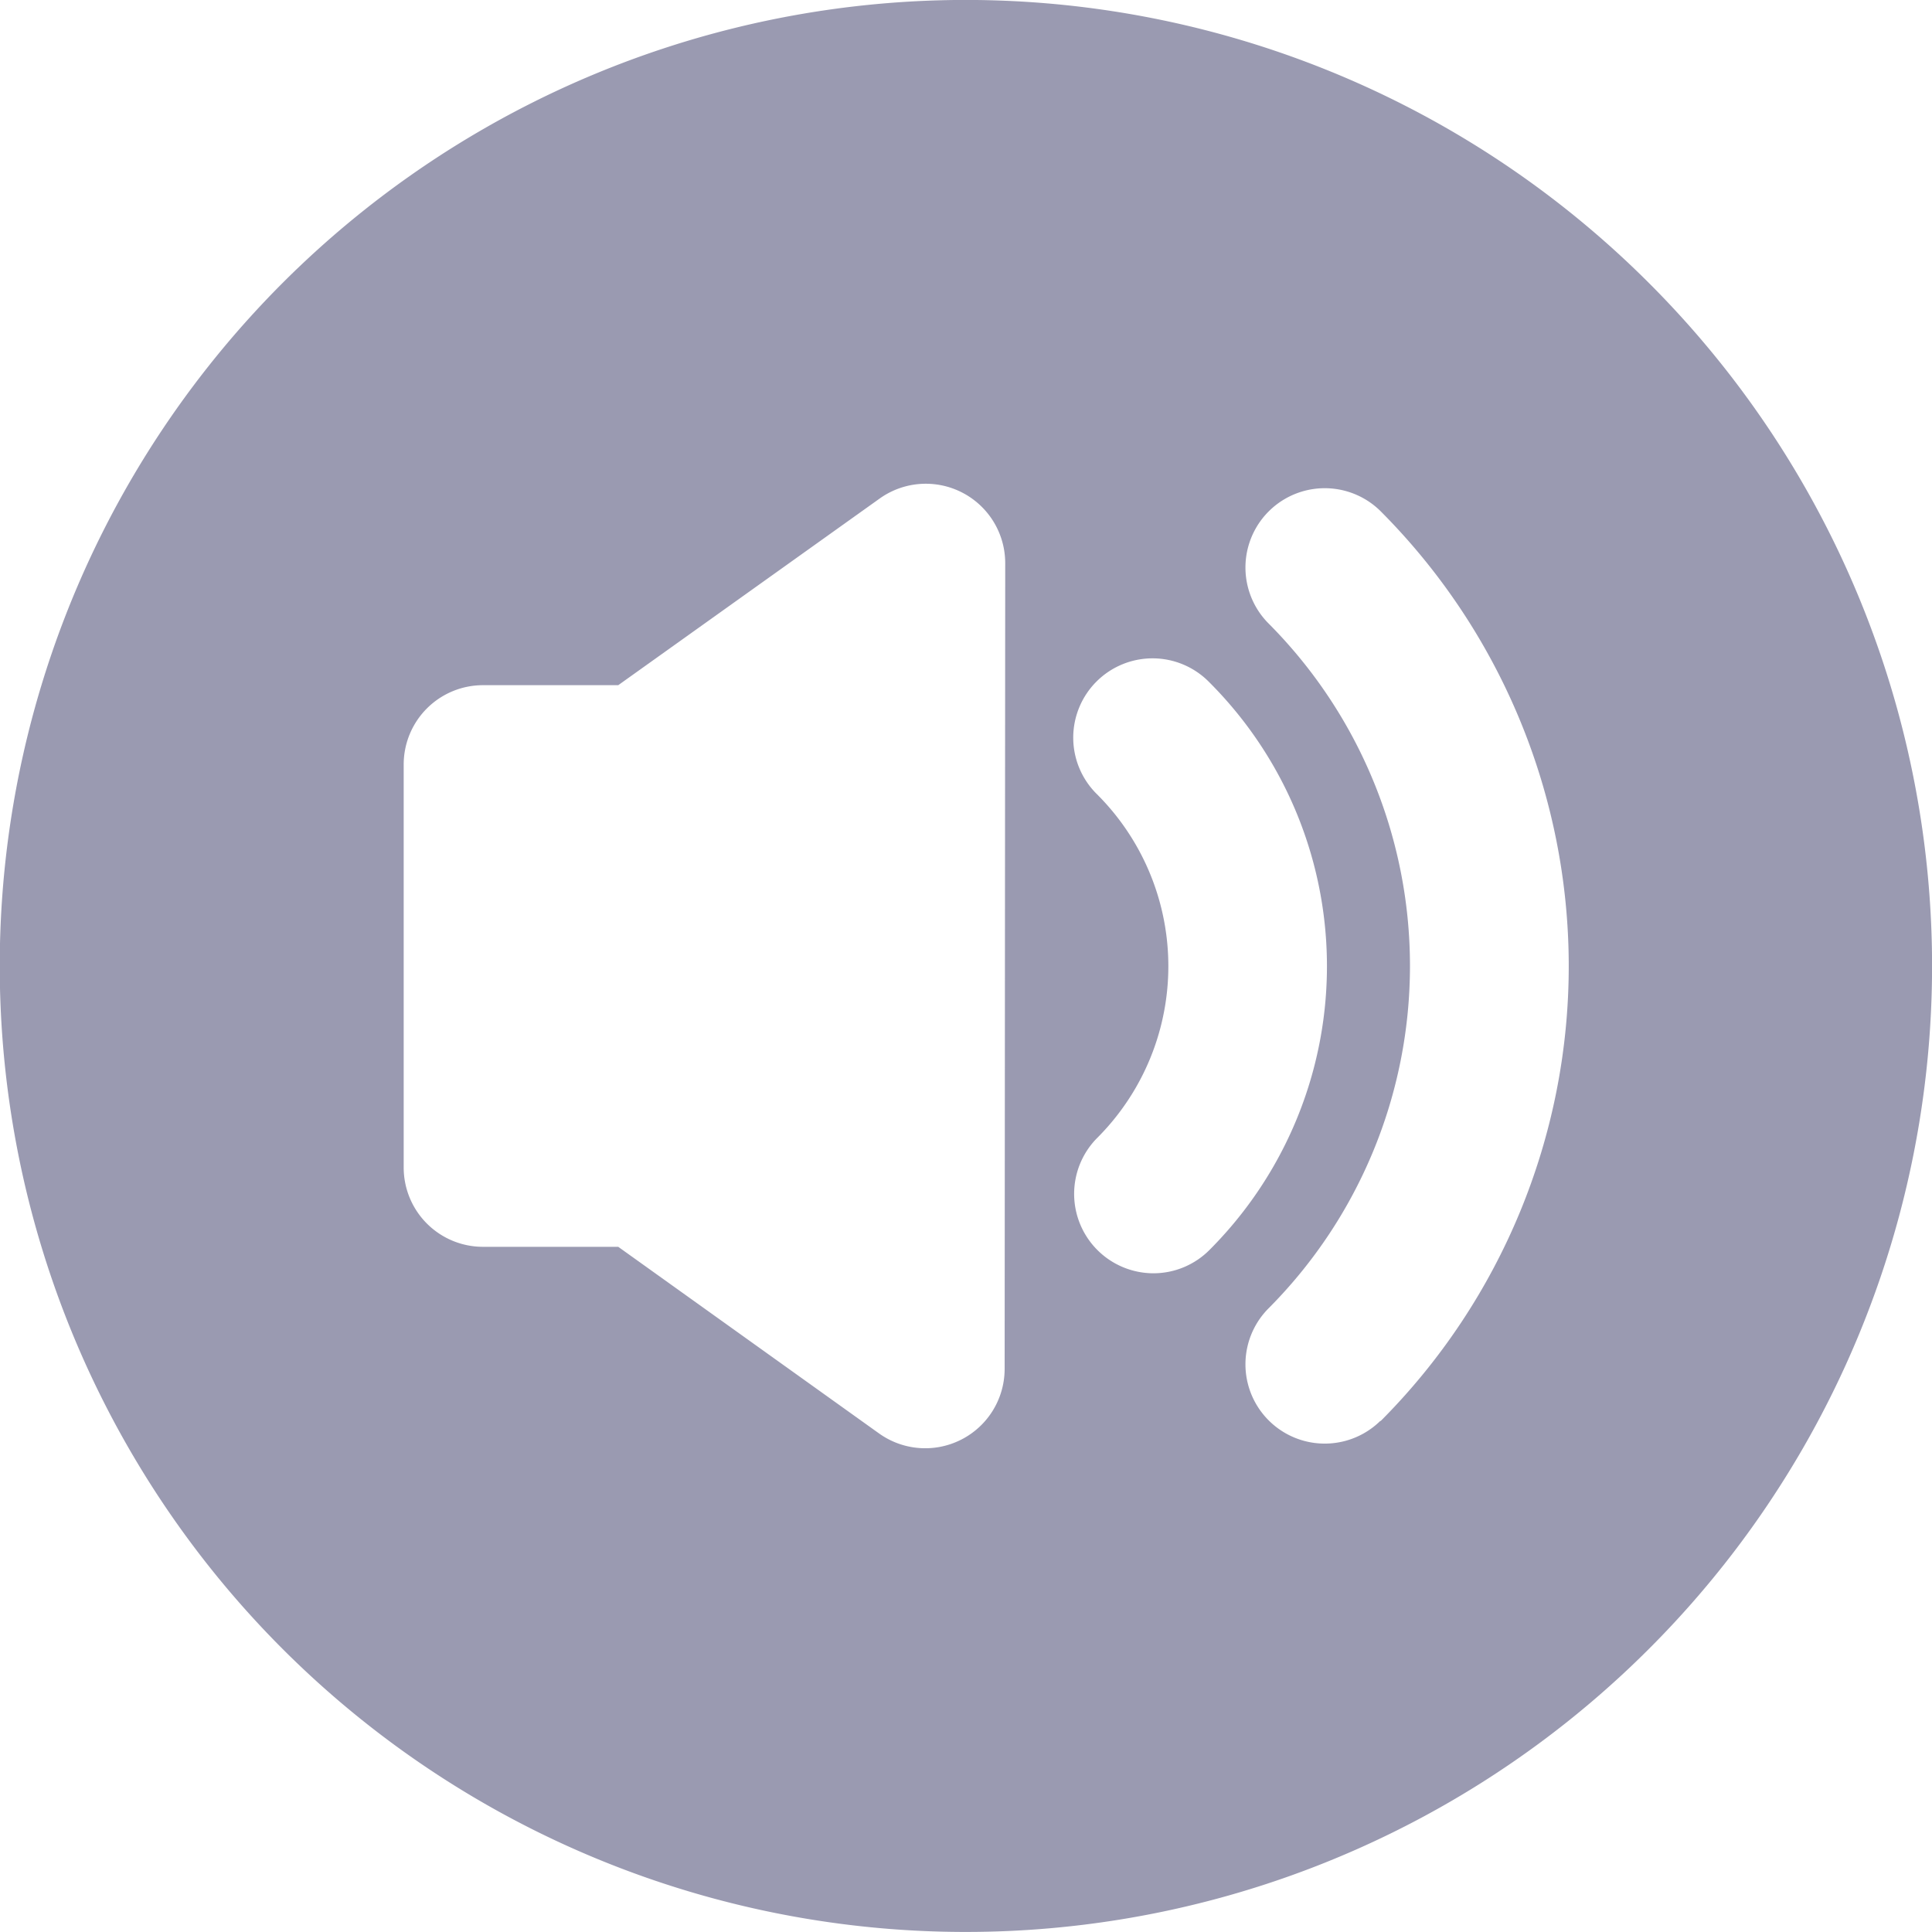 <svg xmlns="http://www.w3.org/2000/svg" width="20" height="20" viewBox="0 0 20 20"><path d="M17.07,2.931a10,10,0,1,0,0,14.139,9.992,9.992,0,0,0,0-14.139ZM10.4,14.172a.822.822,0,0,1-1.3.668L6.4,12.908H5a.821.821,0,0,1-.821-.821V7.915A.821.821,0,0,1,5,7.094H6.4L9.106,5.162a.822.822,0,0,1,1.3.668Zm1.538-.99a.822.822,0,0,1-.581-1.4,2.514,2.514,0,0,0,0-3.558.821.821,0,1,1,1.161-1.161,4.156,4.156,0,0,1,0,5.88A.819.819,0,0,1,11.943,13.182Zm2.35,1.529a.821.821,0,0,1-1.161-1.161,5.024,5.024,0,0,0,0-7.1.821.821,0,0,1,1.161-1.161A6.668,6.668,0,0,1,14.293,14.711Z" transform="translate(0 -0.001)" fill="#9a9ab1"/></svg>